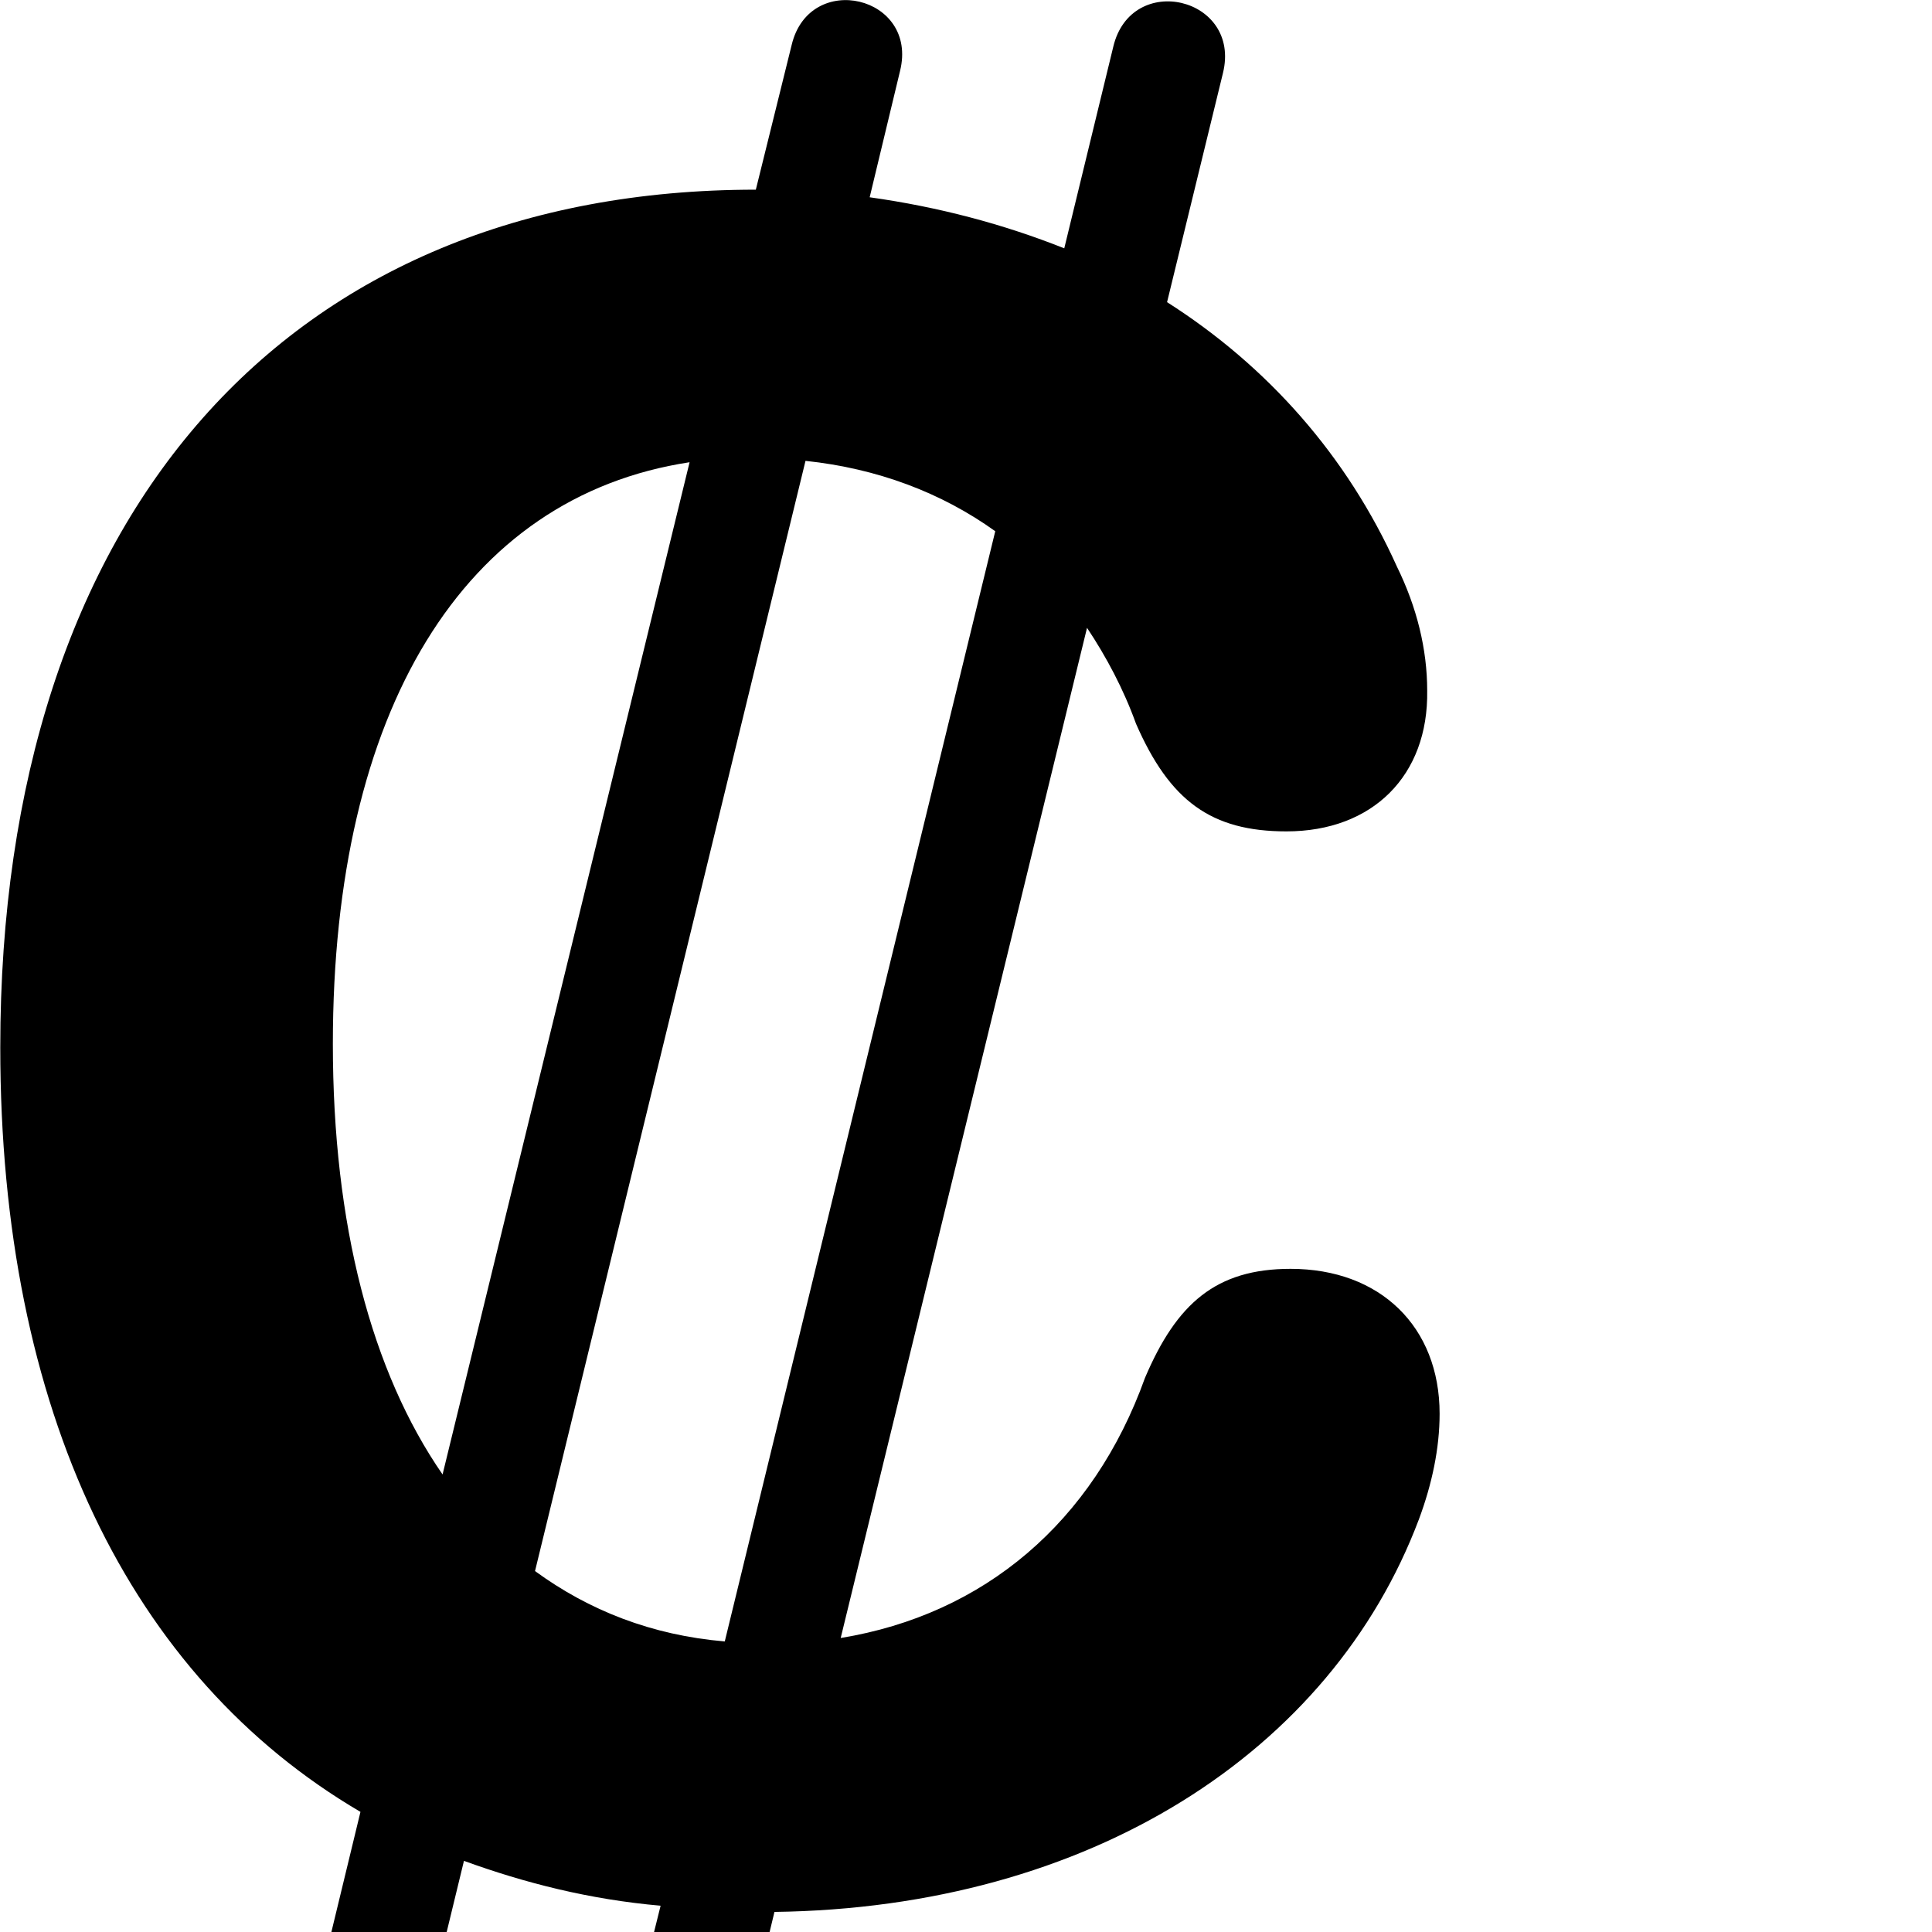 <svg xmlns="http://www.w3.org/2000/svg" viewBox="0 0 28 28" width="28" height="28">
  <path d="M4.394 29.689C4.104 30.879 5.714 31.109 5.974 30.059L6.724 26.969C7.604 27.289 8.544 27.529 9.574 27.619L9.054 29.709C8.764 30.889 10.374 31.139 10.654 30.069L11.224 27.709C15.794 27.649 19.294 25.389 20.564 22.019C20.754 21.509 20.864 20.989 20.864 20.489C20.864 19.229 20.004 18.389 18.704 18.389C17.624 18.389 17.054 18.889 16.594 19.969C15.844 22.059 14.264 23.399 12.184 23.739L15.754 9.099C16.034 9.519 16.284 9.989 16.464 10.489C16.954 11.609 17.554 12.049 18.644 12.049C19.894 12.049 20.704 11.239 20.684 10.009C20.684 9.409 20.534 8.799 20.244 8.209C19.524 6.609 18.374 5.309 16.914 4.379L17.724 1.059C17.994 -0.041 16.394 -0.421 16.134 0.679L15.424 3.599C14.544 3.249 13.604 2.999 12.604 2.859L13.044 1.029C13.314 -0.061 11.734 -0.431 11.474 0.649L10.954 2.749C4.174 2.749 0.004 7.439 0.004 15.179C0.004 20.449 1.884 24.299 5.224 26.259ZM7.754 22.769L11.674 6.679C12.714 6.789 13.644 7.139 14.424 7.699L10.504 23.789C9.444 23.699 8.534 23.339 7.754 22.769ZM4.824 15.129C4.824 10.299 6.714 7.199 9.994 6.699L6.414 21.369C5.384 19.879 4.824 17.749 4.824 15.129Z" />
</svg>